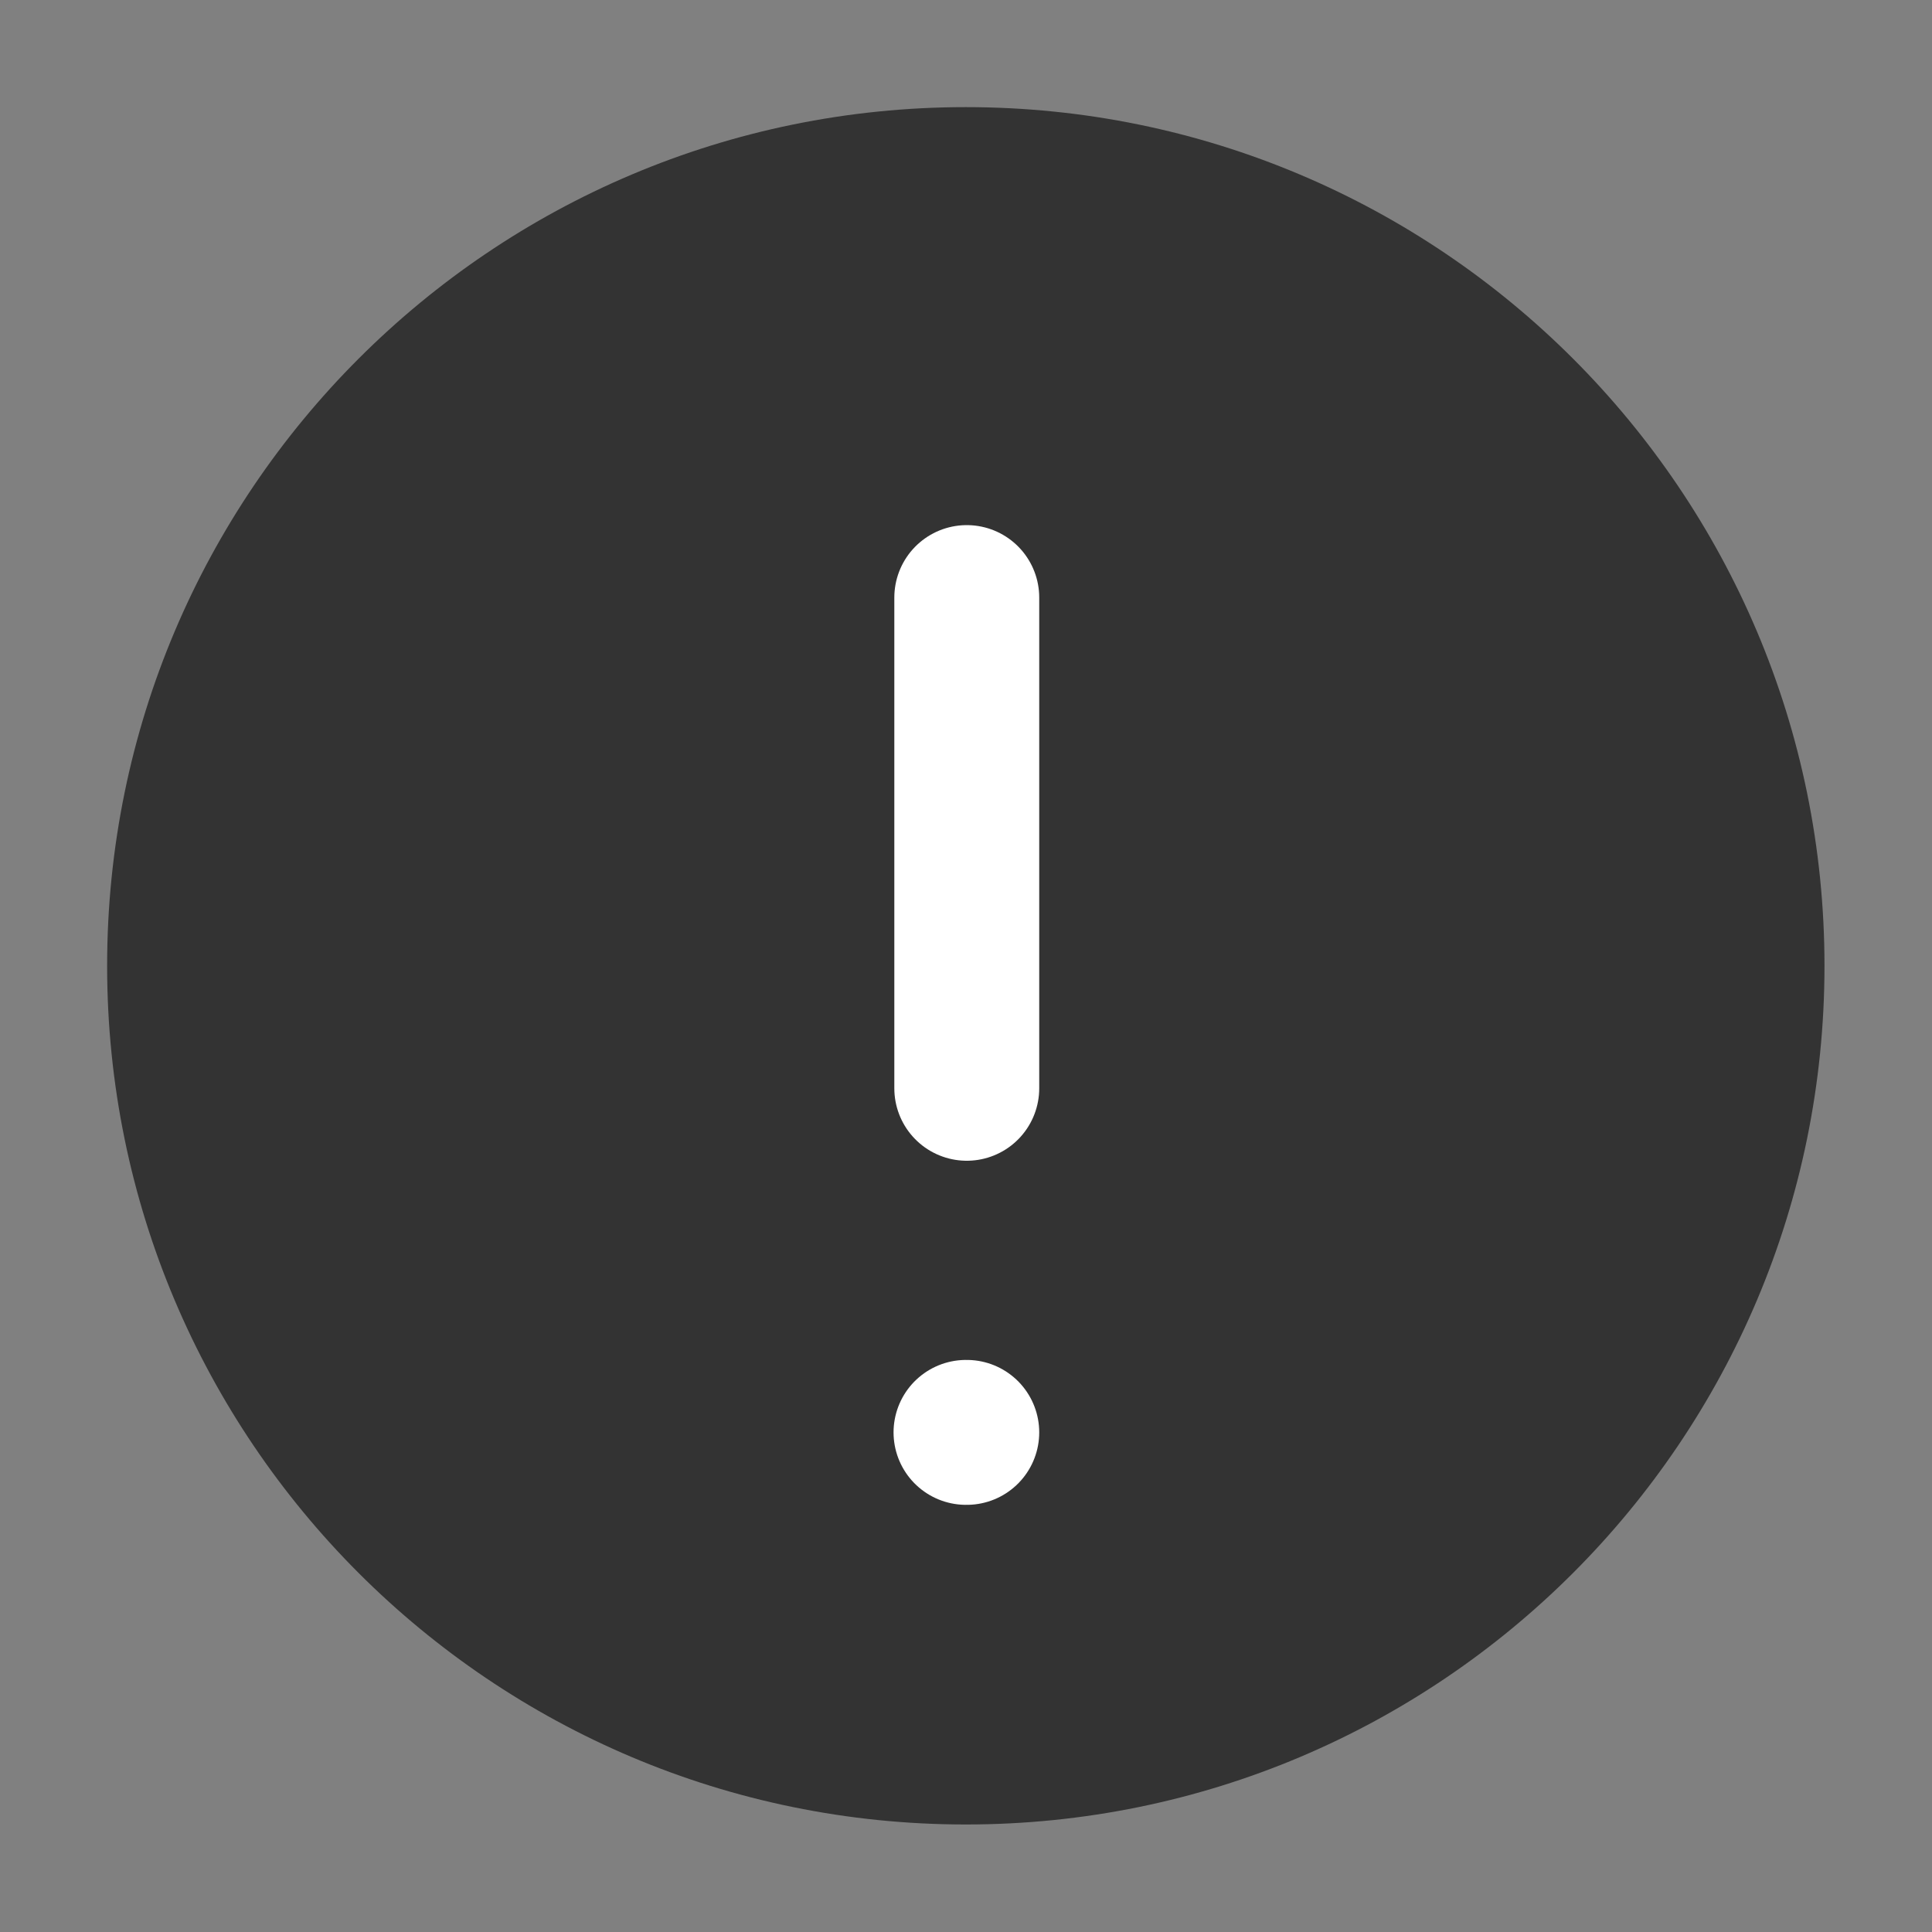 <svg width="20" height="20" viewBox="0 0 20 20" fill="none" xmlns="http://www.w3.org/2000/svg">
<rect x="0" y="0" width="20" height="20" fill="#808080" stroke="none"/>
<path d="M9.998 18.887C14.908 18.887 18.887 14.908 18.887 9.998C18.887 5.089 14.908 1.109 9.998 1.109C5.089 1.109 1.109 5.089 1.109 9.998C1.109 14.908 5.089 18.887 9.998 18.887Z" fill="#333333"/>
<path d="M10.008 6.186L10.008 11.266" stroke="white" stroke-width="1.5" stroke-linecap="round" stroke-linejoin="round"/>
<path d="M10.008 14.828L10 14.828" stroke="white" stroke-width="1.5" stroke-linecap="round" stroke-linejoin="round"/>
</svg>
